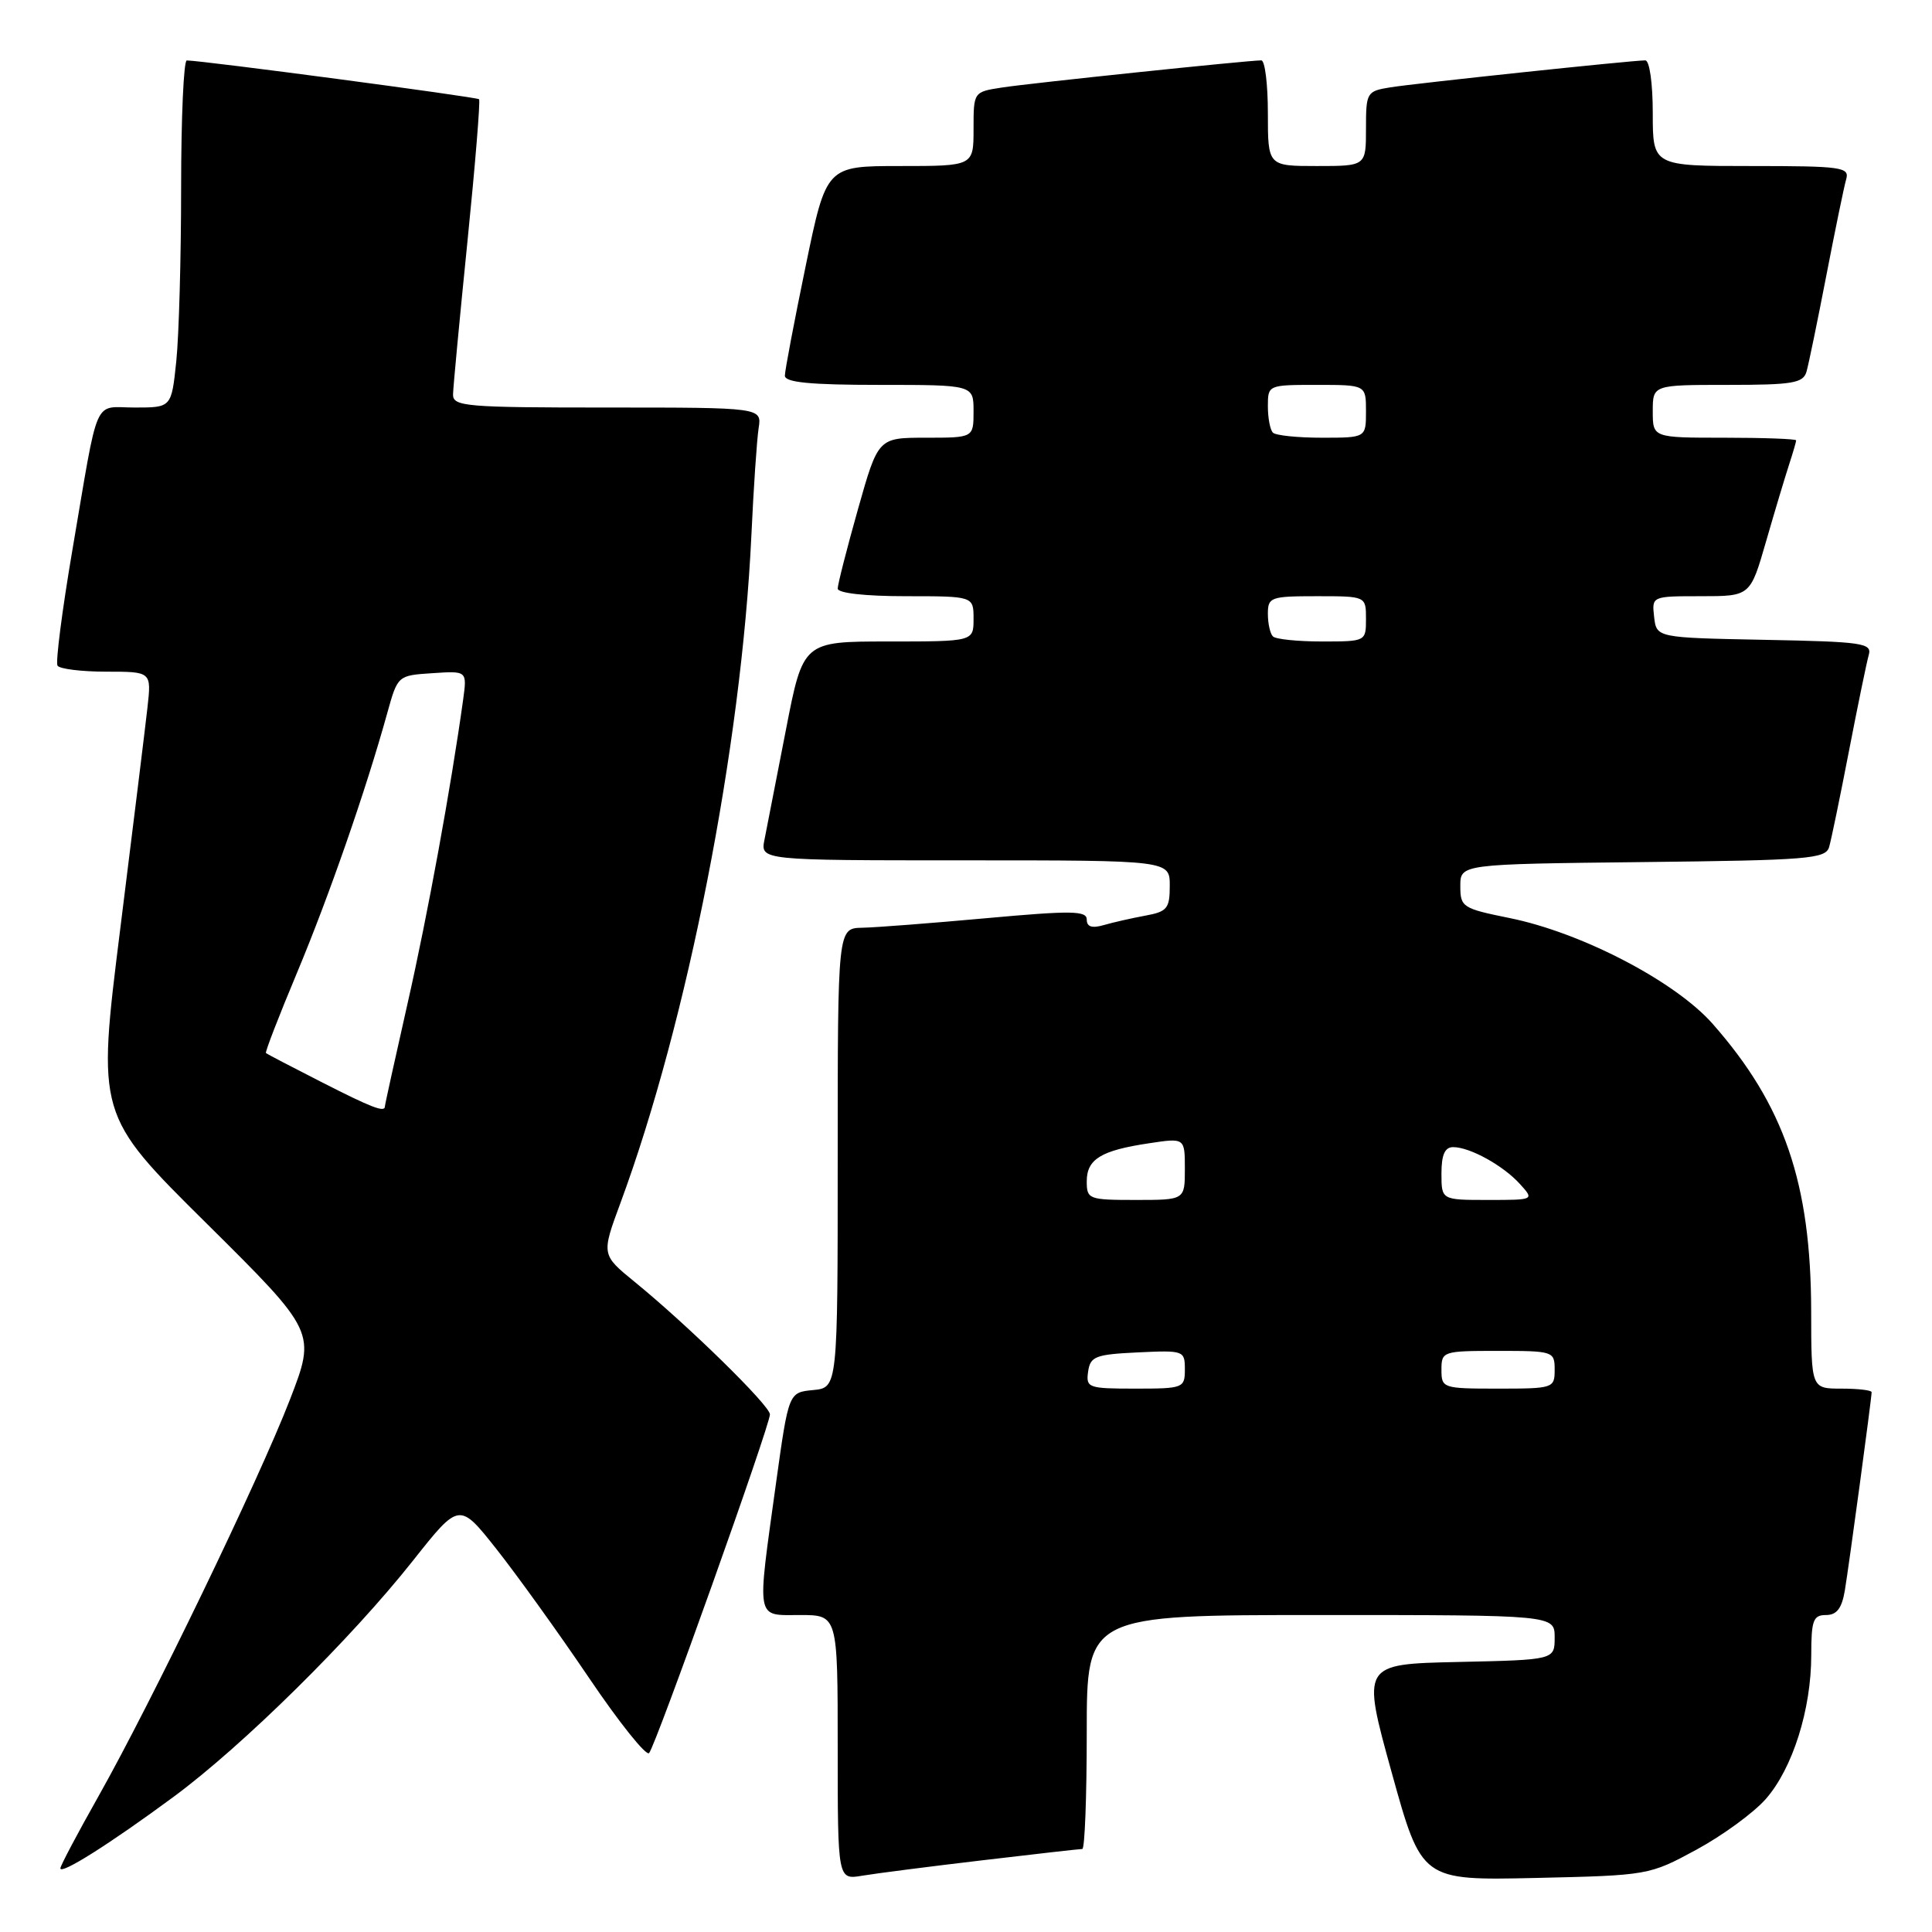 <?xml version="1.0" encoding="UTF-8" standalone="no"?>
<!DOCTYPE svg PUBLIC "-//W3C//DTD SVG 1.1//EN" "http://www.w3.org/Graphics/SVG/1.1/DTD/svg11.dtd" >
<svg xmlns="http://www.w3.org/2000/svg" xmlns:xlink="http://www.w3.org/1999/xlink" version="1.1" viewBox="0 0 256 256">
 <g >
 <path fill="currentColor"
d=" M 130.16 246.50 C 137.13 245.67 143.09 245.00 143.41 245.00 C 143.74 245.00 144.00 238.03 144.00 229.50 C 144.00 214.00 144.00 214.00 175.00 214.00 C 206.00 214.00 206.00 214.00 206.00 216.97 C 206.00 219.94 206.00 219.94 193.22 220.22 C 180.43 220.50 180.43 220.50 184.40 234.84 C 188.37 249.17 188.37 249.17 203.44 248.84 C 218.40 248.50 218.54 248.48 224.79 245.09 C 228.24 243.22 232.39 240.19 233.99 238.36 C 237.53 234.32 240.00 226.51 240.00 219.32 C 240.00 214.71 240.26 214.00 241.95 214.00 C 243.38 214.00 244.05 213.12 244.45 210.75 C 245.02 207.31 248.00 185.26 248.00 184.47 C 248.00 184.21 246.20 184.00 244.00 184.00 C 240.00 184.00 240.00 184.00 239.99 173.75 C 239.96 156.77 236.43 146.45 226.95 135.68 C 221.99 130.04 209.56 123.57 200.00 121.64 C 193.79 120.38 193.50 120.20 193.50 117.41 C 193.50 114.50 193.50 114.50 217.69 114.23 C 239.64 113.99 241.92 113.80 242.37 112.23 C 242.65 111.28 243.83 105.55 245.00 99.50 C 246.17 93.45 247.35 87.73 247.62 86.78 C 248.07 85.21 246.80 85.03 233.81 84.78 C 219.50 84.50 219.50 84.50 219.18 81.75 C 218.87 79.00 218.87 79.00 225.39 79.00 C 231.92 79.00 231.92 79.00 234.01 71.75 C 235.16 67.76 236.53 63.20 237.05 61.60 C 237.57 60.01 238.00 58.54 238.00 58.35 C 238.00 58.16 233.72 58.00 228.50 58.00 C 219.00 58.00 219.00 58.00 219.00 54.50 C 219.00 51.00 219.00 51.00 228.93 51.00 C 237.53 51.00 238.93 50.77 239.37 49.25 C 239.65 48.29 240.83 42.55 242.00 36.50 C 243.17 30.45 244.35 24.71 244.63 23.75 C 245.09 22.15 244.04 22.00 232.07 22.00 C 219.00 22.00 219.00 22.00 219.00 15.00 C 219.00 11.02 218.57 8.00 218.01 8.00 C 216.26 8.00 187.63 11.03 184.25 11.57 C 181.09 12.08 181.00 12.23 181.00 17.05 C 181.00 22.00 181.00 22.00 174.50 22.00 C 168.00 22.00 168.00 22.00 168.00 15.00 C 168.00 11.15 167.61 8.00 167.13 8.00 C 165.39 8.00 136.40 11.03 132.75 11.60 C 129.00 12.18 129.00 12.18 129.00 17.09 C 129.00 22.00 129.00 22.00 119.25 22.00 C 109.49 22.00 109.49 22.00 106.75 35.28 C 105.24 42.59 104.00 49.11 104.00 49.78 C 104.00 50.67 107.35 51.00 116.50 51.00 C 129.00 51.00 129.00 51.00 129.00 54.50 C 129.00 58.00 129.00 58.00 122.68 58.00 C 116.36 58.00 116.36 58.00 113.68 67.49 C 112.21 72.71 111.00 77.44 111.00 77.99 C 111.00 78.59 114.63 79.00 120.00 79.00 C 129.00 79.00 129.00 79.00 129.00 82.00 C 129.00 85.00 129.00 85.00 117.71 85.00 C 106.41 85.00 106.41 85.00 104.13 96.75 C 102.87 103.21 101.60 109.74 101.30 111.25 C 100.75 114.00 100.75 114.00 127.88 114.00 C 155.00 114.00 155.00 114.00 155.00 117.37 C 155.00 120.38 154.66 120.80 151.75 121.33 C 149.96 121.66 147.49 122.22 146.25 122.58 C 144.68 123.03 144.00 122.81 144.00 121.84 C 144.00 120.67 141.97 120.64 130.75 121.66 C 123.46 122.32 116.04 122.90 114.25 122.93 C 111.00 123.00 111.00 123.00 111.00 153.44 C 111.00 183.87 111.00 183.87 107.75 184.19 C 104.50 184.50 104.50 184.50 102.83 196.50 C 100.27 215.01 100.08 214.00 106.00 214.00 C 111.00 214.00 111.00 214.00 111.00 231.55 C 111.00 249.09 111.00 249.09 114.25 248.54 C 116.04 248.24 123.20 247.32 130.16 246.50 Z  M 23.00 238.09 C 32.17 231.32 46.52 217.16 54.74 206.77 C 60.86 199.04 60.86 199.04 65.79 205.27 C 68.50 208.70 74.01 216.36 78.02 222.29 C 82.03 228.23 85.63 232.73 86.01 232.29 C 86.91 231.26 102.04 188.84 102.02 187.41 C 102.00 186.23 91.17 175.62 84.09 169.85 C 79.68 166.25 79.68 166.25 82.22 159.38 C 91.10 135.34 98.24 98.92 99.56 71.00 C 99.85 64.67 100.29 58.26 100.52 56.75 C 100.95 54.00 100.95 54.00 80.47 54.00 C 61.63 54.00 60.00 53.86 60.03 52.25 C 60.05 51.29 60.91 42.17 61.94 32.00 C 62.97 21.82 63.66 13.34 63.48 13.15 C 63.18 12.85 26.82 8.02 24.75 8.01 C 24.34 8.00 24.00 15.58 24.00 24.85 C 24.00 34.12 23.71 44.47 23.36 47.85 C 22.72 54.00 22.72 54.00 17.88 54.00 C 12.26 54.00 13.16 51.97 9.58 72.95 C 8.23 80.89 7.35 87.75 7.62 88.20 C 7.89 88.64 10.81 89.00 14.09 89.00 C 20.07 89.00 20.07 89.00 19.54 93.75 C 19.25 96.36 17.62 109.58 15.93 123.11 C 12.85 147.73 12.85 147.73 27.37 162.11 C 41.88 176.50 41.88 176.50 38.40 185.50 C 34.26 196.18 20.14 225.43 13.04 238.03 C 10.27 242.94 8.00 247.23 8.00 247.56 C 8.00 248.46 14.57 244.31 23.00 238.09 Z  M 144.18 181.75 C 144.47 179.73 145.14 179.47 150.75 179.20 C 156.86 178.91 157.00 178.96 157.00 181.45 C 157.00 183.92 156.80 184.00 150.43 184.00 C 144.19 184.00 143.88 183.89 144.18 181.75 Z  M 191.00 181.50 C 191.00 179.06 191.17 179.00 198.50 179.00 C 205.83 179.00 206.00 179.06 206.00 181.50 C 206.00 183.94 205.83 184.00 198.50 184.00 C 191.17 184.00 191.00 183.94 191.00 181.50 Z  M 144.00 156.54 C 144.00 153.59 145.89 152.44 152.25 151.49 C 157.00 150.77 157.00 150.77 157.00 154.89 C 157.00 159.00 157.00 159.00 150.50 159.00 C 144.26 159.00 144.00 158.90 144.00 156.54 Z  M 191.00 155.50 C 191.00 153.01 191.45 152.00 192.55 152.00 C 194.77 152.00 199.19 154.44 201.41 156.90 C 203.31 159.00 203.31 159.00 197.15 159.00 C 191.00 159.00 191.00 159.00 191.00 155.50 Z  M 168.67 84.33 C 168.30 83.97 168.00 82.62 168.00 81.33 C 168.00 79.13 168.36 79.00 174.50 79.00 C 181.00 79.00 181.00 79.00 181.00 82.00 C 181.00 84.99 180.98 85.00 175.17 85.00 C 171.96 85.00 169.03 84.70 168.67 84.33 Z  M 168.67 57.33 C 168.30 56.97 168.00 55.39 168.00 53.83 C 168.00 51.01 168.03 51.00 174.50 51.00 C 181.00 51.00 181.00 51.00 181.00 54.50 C 181.00 58.00 181.00 58.00 175.17 58.00 C 171.96 58.00 169.03 57.70 168.67 57.33 Z  M 42.50 143.33 C 38.65 141.37 35.38 139.66 35.24 139.54 C 35.10 139.42 36.95 134.64 39.35 128.91 C 43.58 118.80 48.49 104.69 51.31 94.50 C 52.70 89.50 52.70 89.50 57.30 89.20 C 61.89 88.89 61.89 88.89 61.37 92.70 C 59.76 104.30 56.66 121.27 54.01 132.94 C 52.36 140.24 51.00 146.39 51.00 146.61 C 51.00 147.45 49.24 146.77 42.50 143.33 Z "/>
</g>
</svg>
